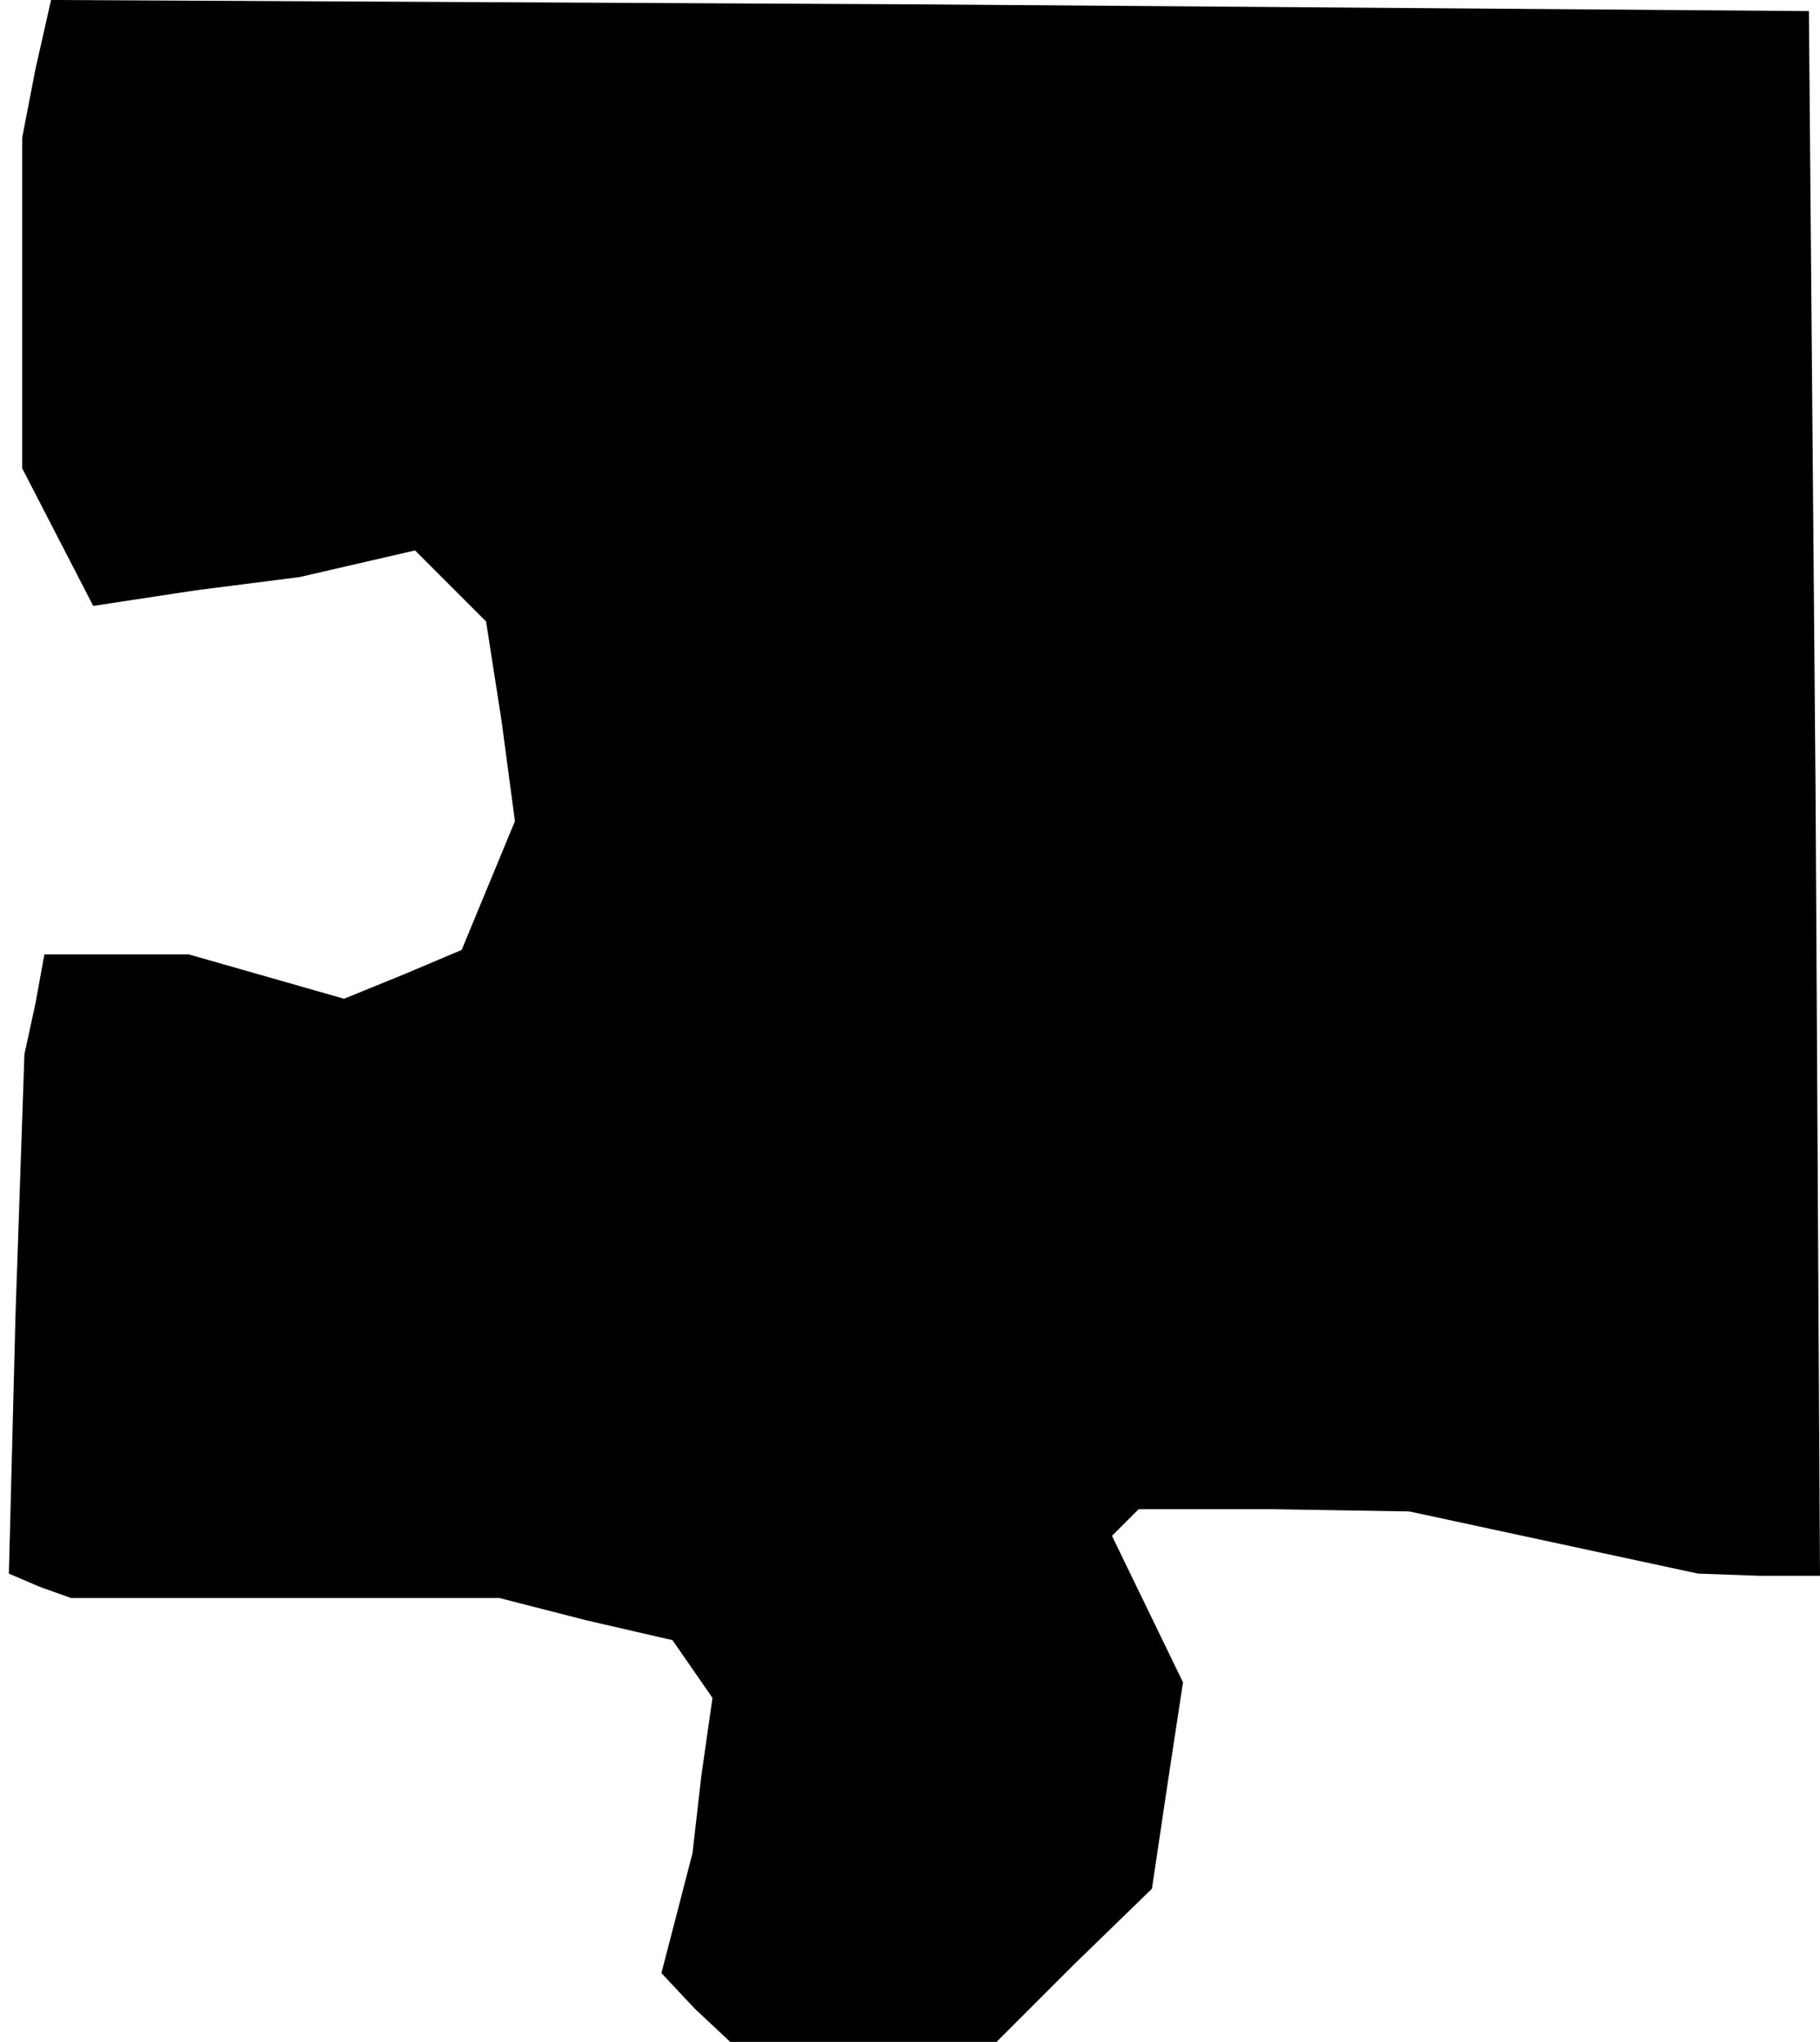 <?xml version="1.0" standalone="no"?>
<!DOCTYPE svg PUBLIC "-//W3C//DTD SVG 20010904//EN"
 "http://www.w3.org/TR/2001/REC-SVG-20010904/DTD/svg10.dtd">
<svg version="1.0" xmlns="http://www.w3.org/2000/svg"
 width="82pt" height="92pt" viewBox="0 0 82 92"
 preserveAspectRatio="xMidYMid meet">
<g transform="translate(0,92) scale(0.1,-0.1)"
fill="#000000" stroke="none">
<path d="M16 889 l-6 -31 0 -75 0 -74 16 -31 16 -31 46 7 47 6 26 6 26 6 16
-16 16 -16 7 -45 6 -45 -12 -29 -12 -29 -26 -11 -27 -11 -35 10 -35 10 -32 0
-33 0 -4 -22 -5 -23 -4 -117 -3 -117 14 -6 14 -5 96 0 97 0 39 -10 39 -9 9
-13 9 -13 -5 -35 -4 -35 -7 -27 -7 -27 15 -16 16 -15 60 0 60 0 35 35 35 34 7
47 7 46 -16 33 -16 33 6 6 6 6 61 0 61 -1 65 -14 65 -14 28 -1 27 0 -2 353 -3
352 -396 3 -396 2 -7 -31z"/>
</g>
</svg>
